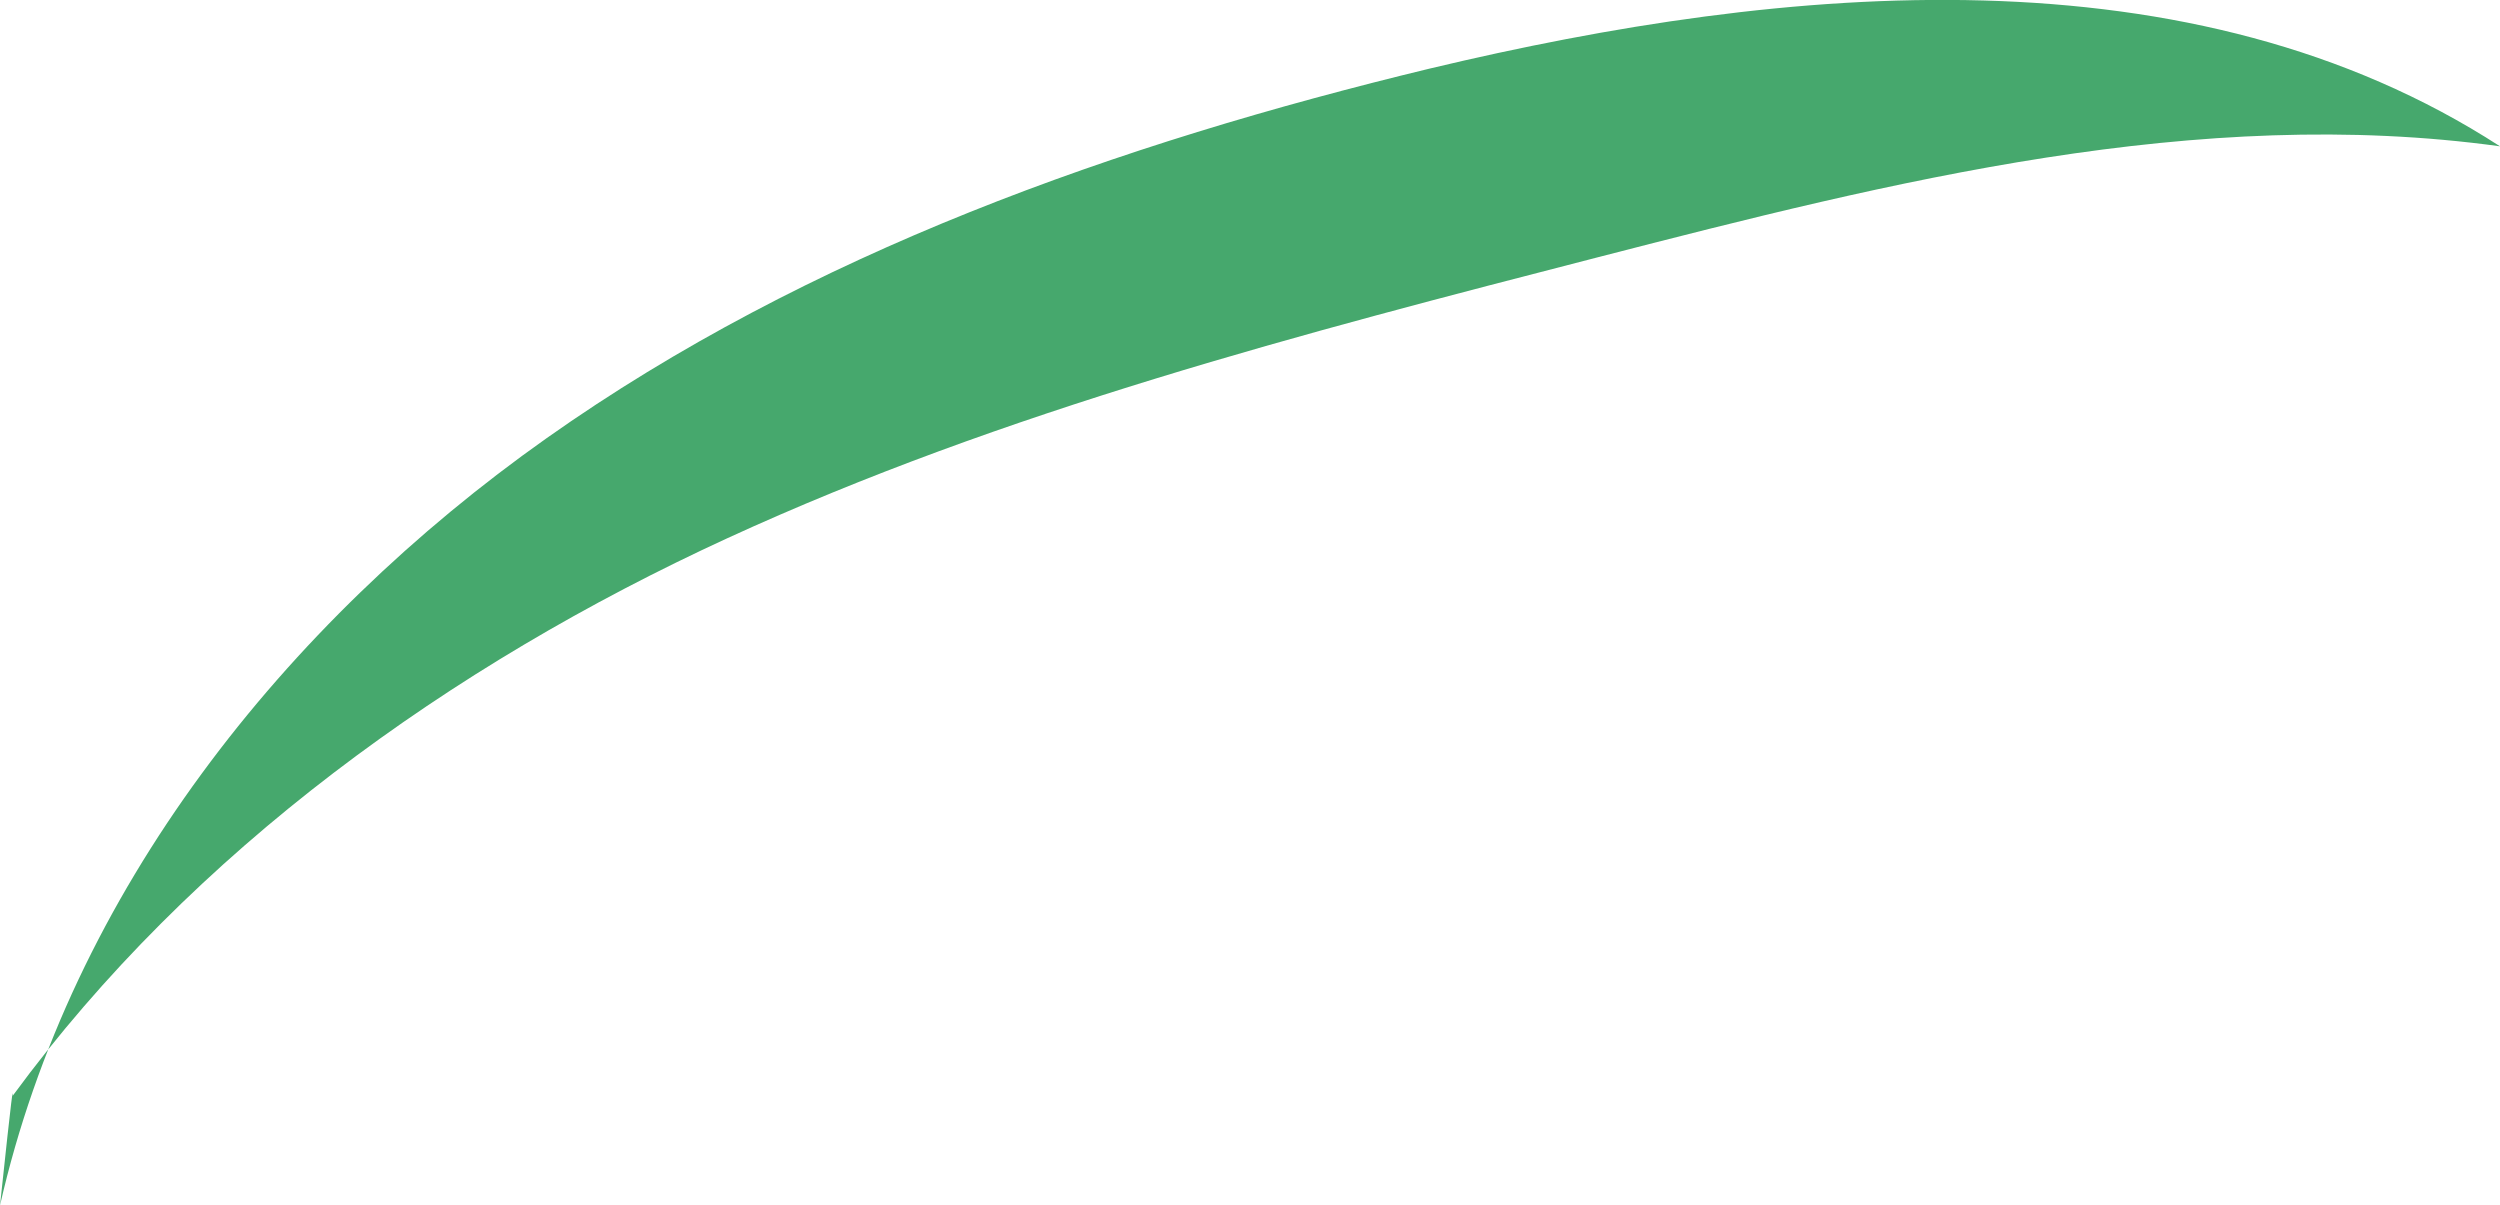 <svg xmlns="http://www.w3.org/2000/svg" viewBox="0 0 109.52 52.81"><defs><style>.cls-1{fill:#46a86d;}</style></defs><g id="Layer_2" data-name="Layer 2"><g id="Grass"><path class="cls-1" d="M0,52.81C3.11,39.09,12.45,27.32,23.94,19.2S49,6.3,62.65,3C78.32-.74,96-2.34,109.52,6.41,96.27,4.58,82.92,7.94,70,11.27S44,18,31.86,23.58,8.42,37.29.56,48C.56,47.76.56,47.53,0,52.81Z"/></g></g></svg>